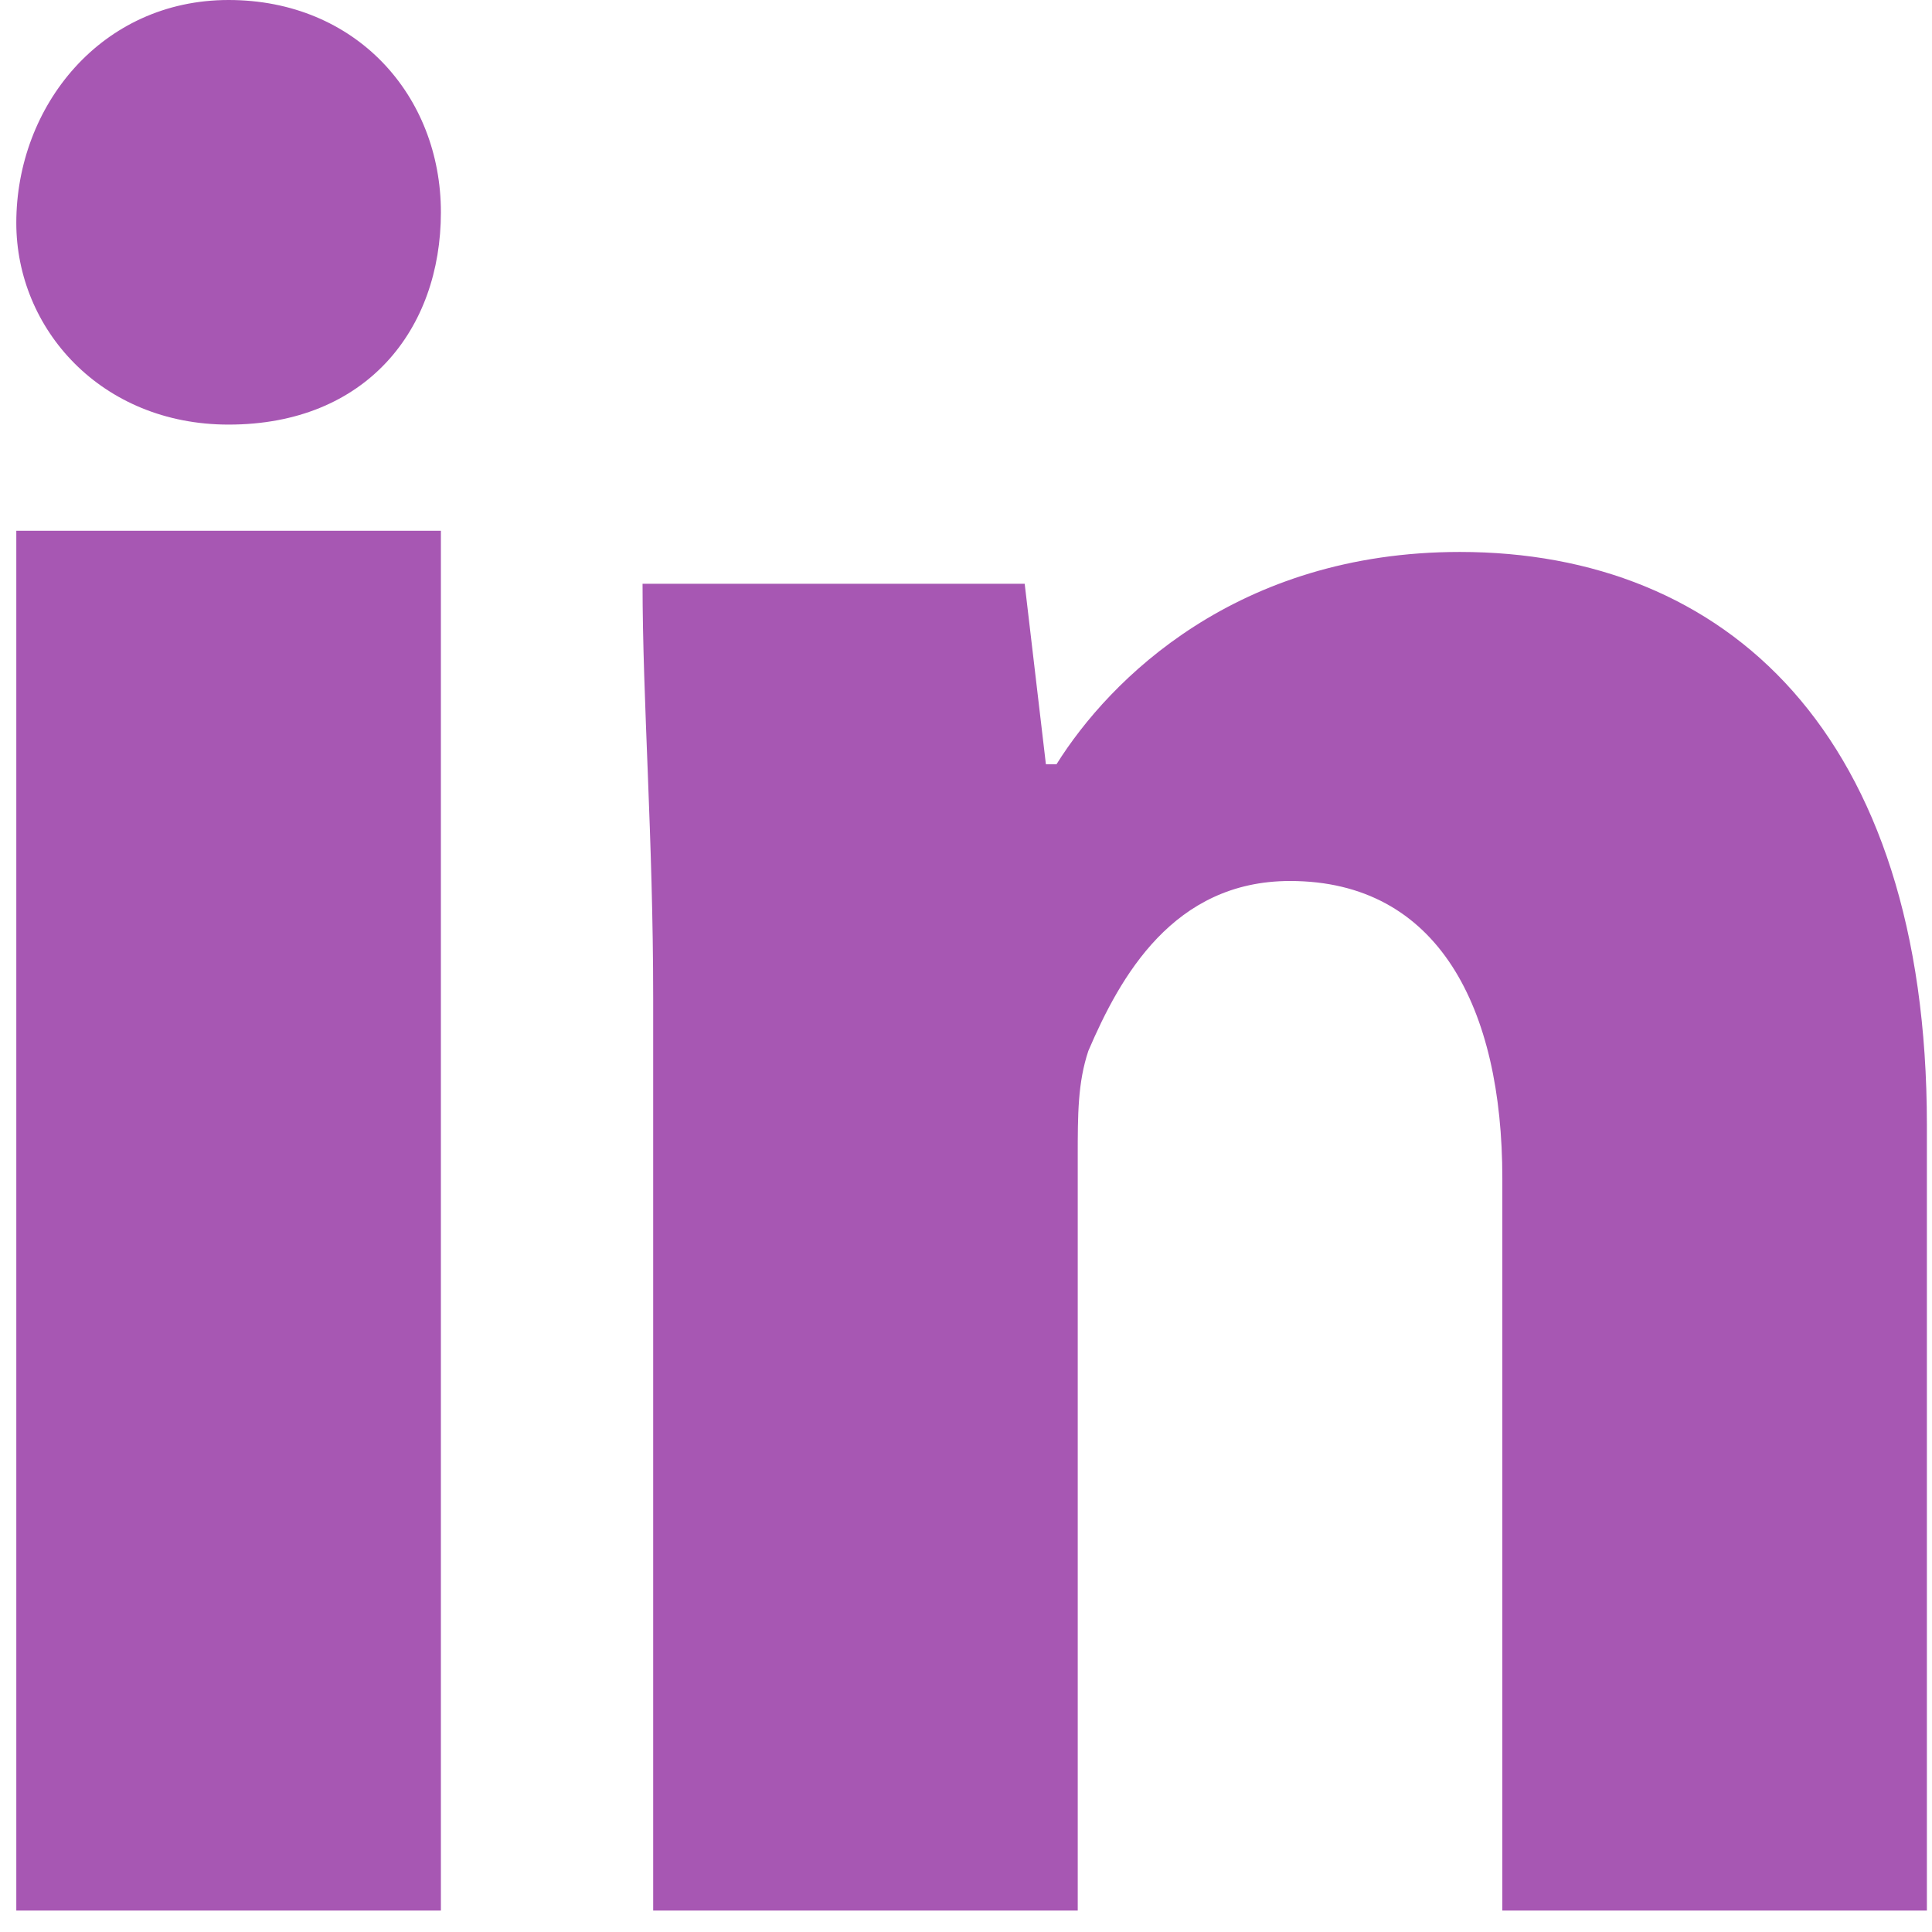 <?xml version="1.0" encoding="UTF-8"?>
<svg width="48px" height="48px" viewBox="0 0 48 48" version="1.1" xmlns="http://www.w3.org/2000/svg" xmlns:xlink="http://www.w3.org/1999/xlink">
    <!-- Generator: Sketch 51.1 (57501) - http://www.bohemiancoding.com/sketch -->
    <title>linkedin</title>
    <desc>Created with Sketch.</desc>
    <defs></defs>
    <g id="wireframes" stroke="none" stroke-width="1" fill="none" fill-rule="evenodd">
        <g id="Apple-TV-Copy-2" transform="translate(-910, -4522)" fill="#A757B3" fill-rule="nonzero">
            <g id="linkedin" transform="translate(910, 4522)">
                <path d="M10.954,5.274 C10.954,8.175 9.108,10.549 5.679,10.549 C2.515,10.549 0.405,8.175 0.405,5.538 C0.405,2.637 2.515,0 5.679,0 C8.844,0 10.954,2.373 10.954,5.274 Z M0.405,47.468 L10.954,47.468 L10.954,13.186 L0.405,13.186 L0.405,47.468 Z M36.27,13.713 C30.732,13.713 27.568,16.878 26.249,18.987 L25.985,18.987 L25.458,14.504 L15.964,14.504 C15.964,17.405 16.228,20.833 16.228,24.789 L16.228,47.468 L26.776,47.468 L26.776,28.745 C26.776,27.69 26.776,26.899 27.04,26.108 C27.831,24.262 29.15,21.888 32.051,21.888 C35.743,21.888 37.325,25.053 37.325,29.272 L37.325,47.468 L47.873,47.468 L47.873,27.954 C47.873,18.196 42.863,13.713 36.27,13.713 Z" id="Shape"></path>
            </g>
        </g>
    </g>
</svg>